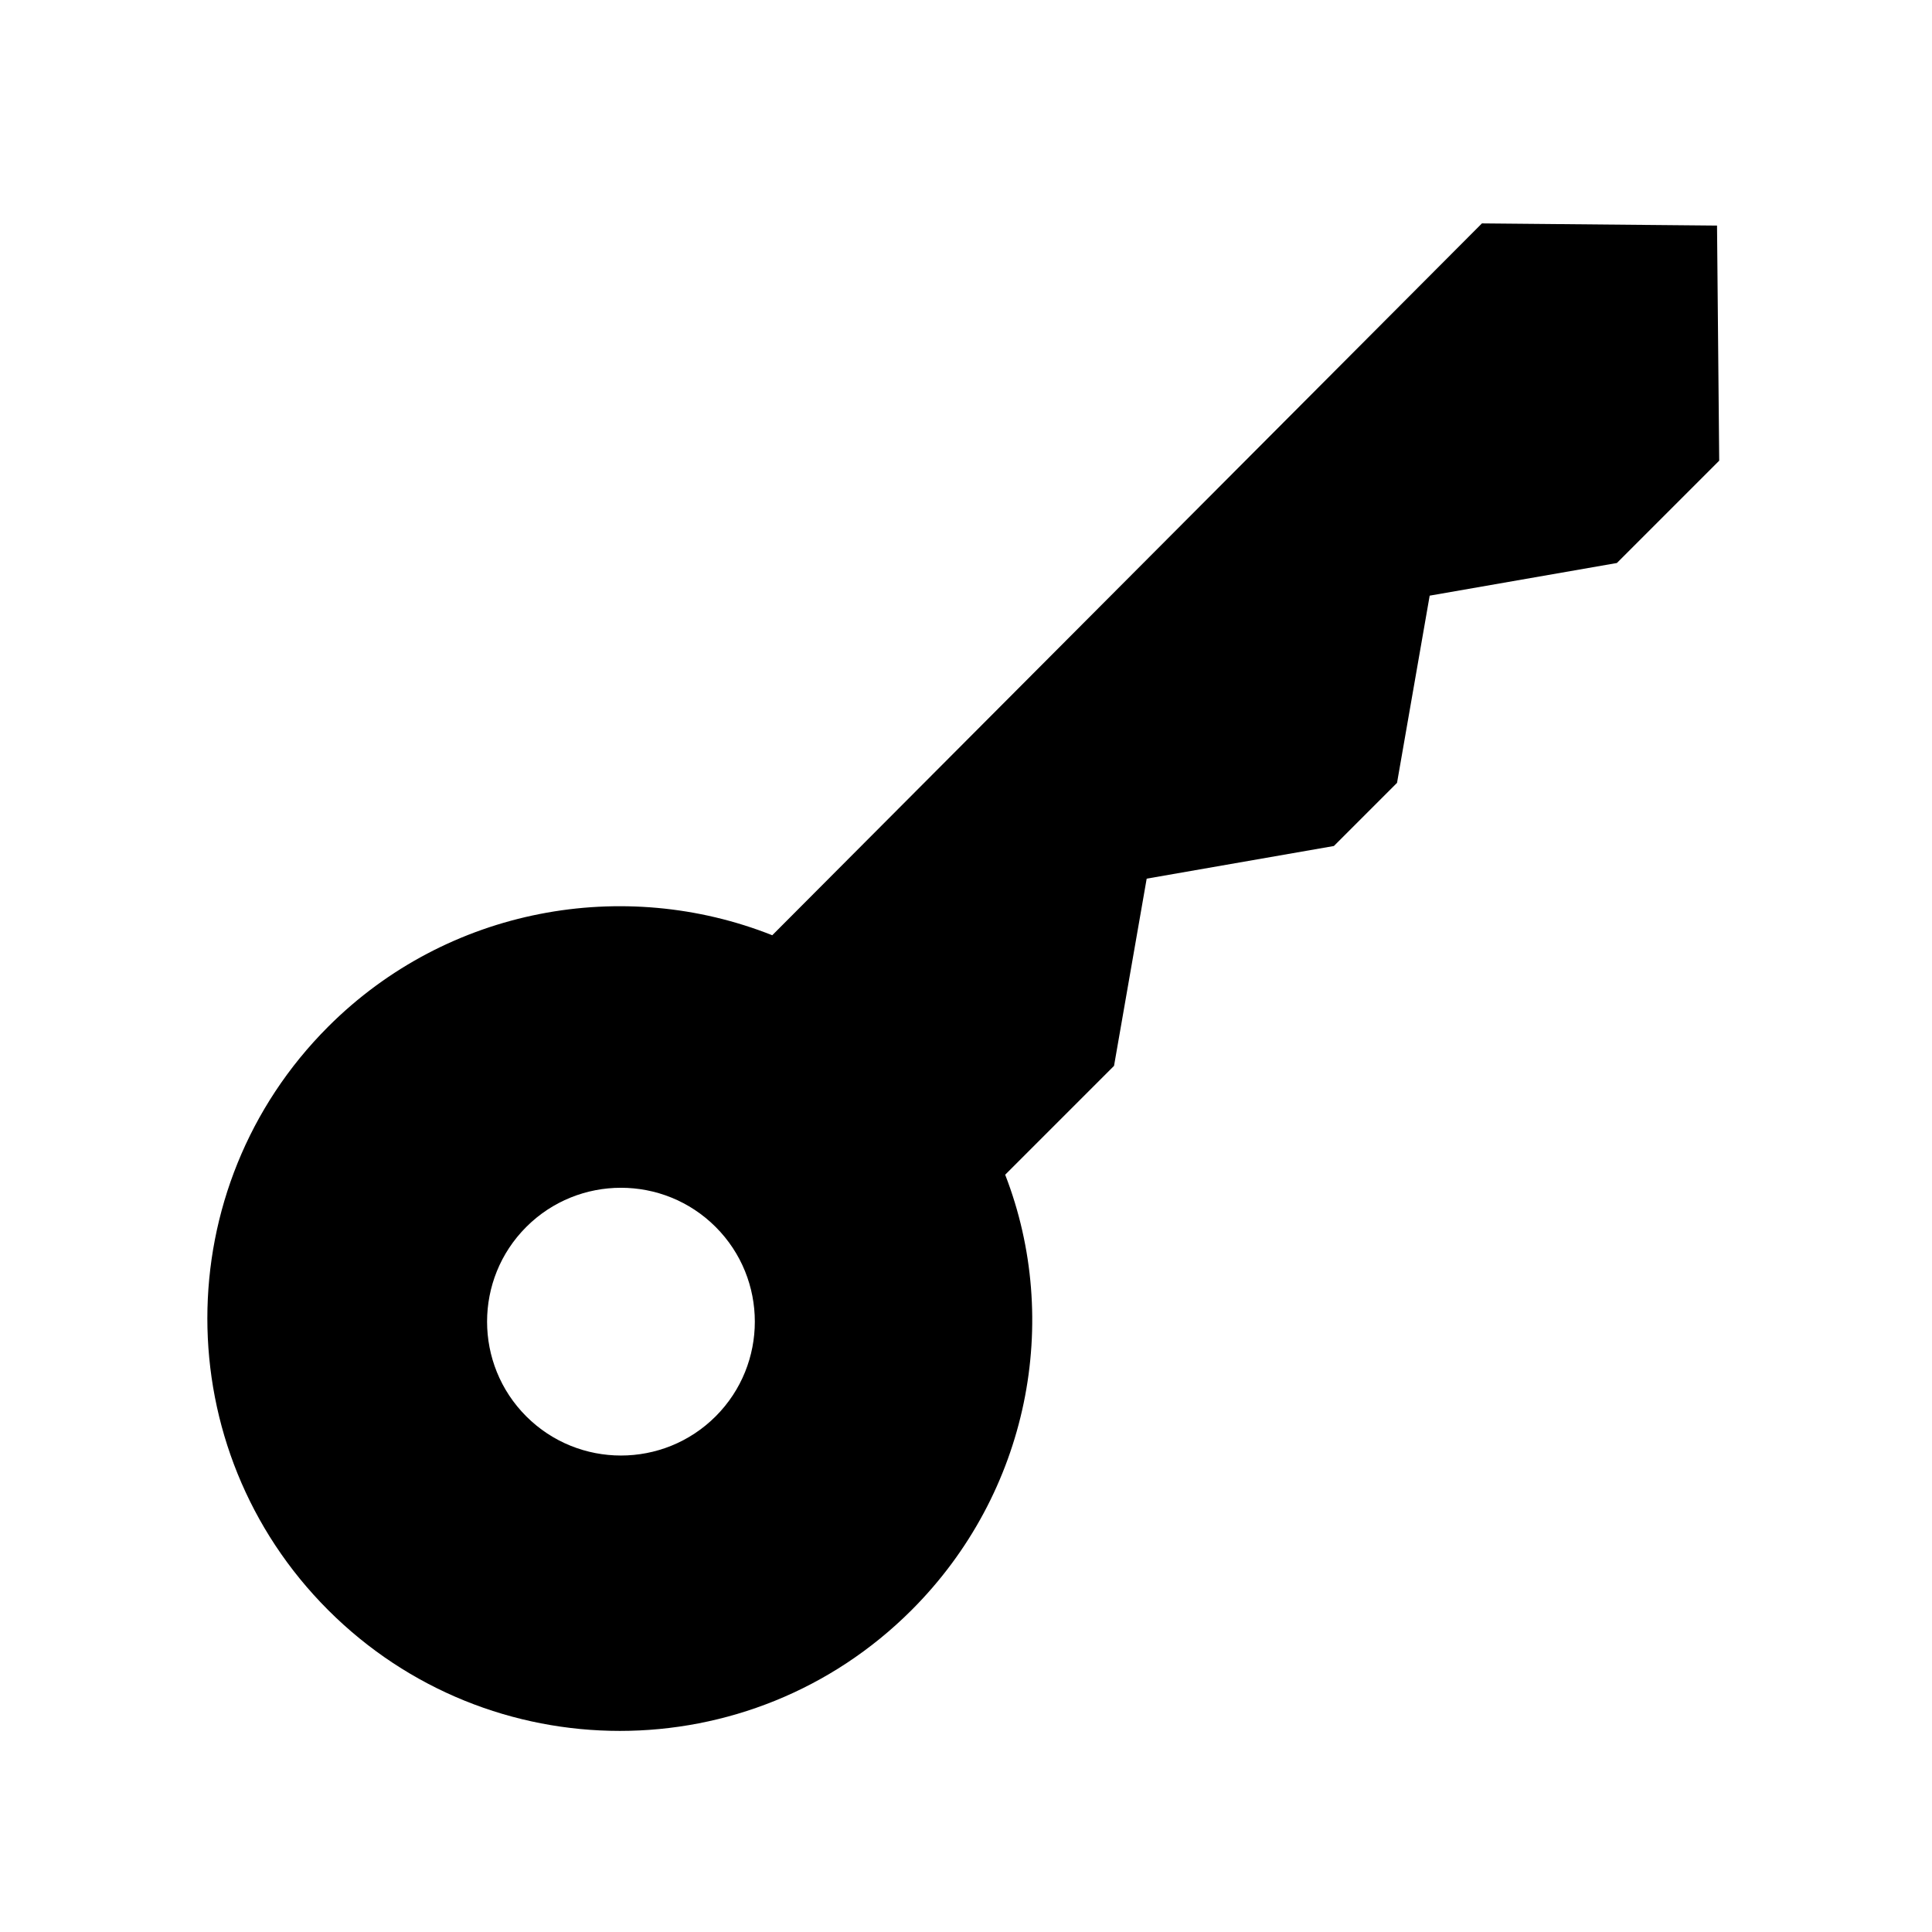 <?xml version="1.0" encoding="UTF-8"?>
<svg width="100px" height="100px" viewBox="0 0 100 100" version="1.1" xmlns="http://www.w3.org/2000/svg" xmlns:xlink="http://www.w3.org/1999/xlink">
    <!-- Generator: Sketch 41.2 (35397) - http://www.bohemiancoding.com/sketch -->
    <title>Artboard</title>
    <desc>Created with Sketch.</desc>
    <defs></defs>
    <g id="Page-1" stroke="none" stroke-width="1" fill="none" fill-rule="evenodd">
        <g id="Artboard" fill="#000000">
            <g id="noun_750495_cc" transform="translate(10, 11)">
                <path d="M29.972,37.408 C22.31,34.366 13.183,35.944 6.986,42.141 C-1.352,50.479 -1.352,64 6.986,72.338 C15.324,80.676 28.845,80.676 37.183,72.338 C43.268,66.254 44.958,57.352 42.028,49.803 L47.662,44.169 L49.352,34.479 L59.042,32.789 L62.31,29.521 L64,19.831 L73.69,18.141 L78.986,12.845 L78.873,0.676 L66.704,0.563 L29.972,37.408 Z M27.042,62.31 C24.338,65.014 19.944,65.014 17.239,62.31 C14.535,59.606 14.535,55.211 17.239,52.507 C19.944,49.803 24.338,49.803 27.042,52.507 C29.746,55.211 29.746,59.606 27.042,62.31 Z" id="Shape"></path>
            </g>
        </g>
    </g>
</svg>